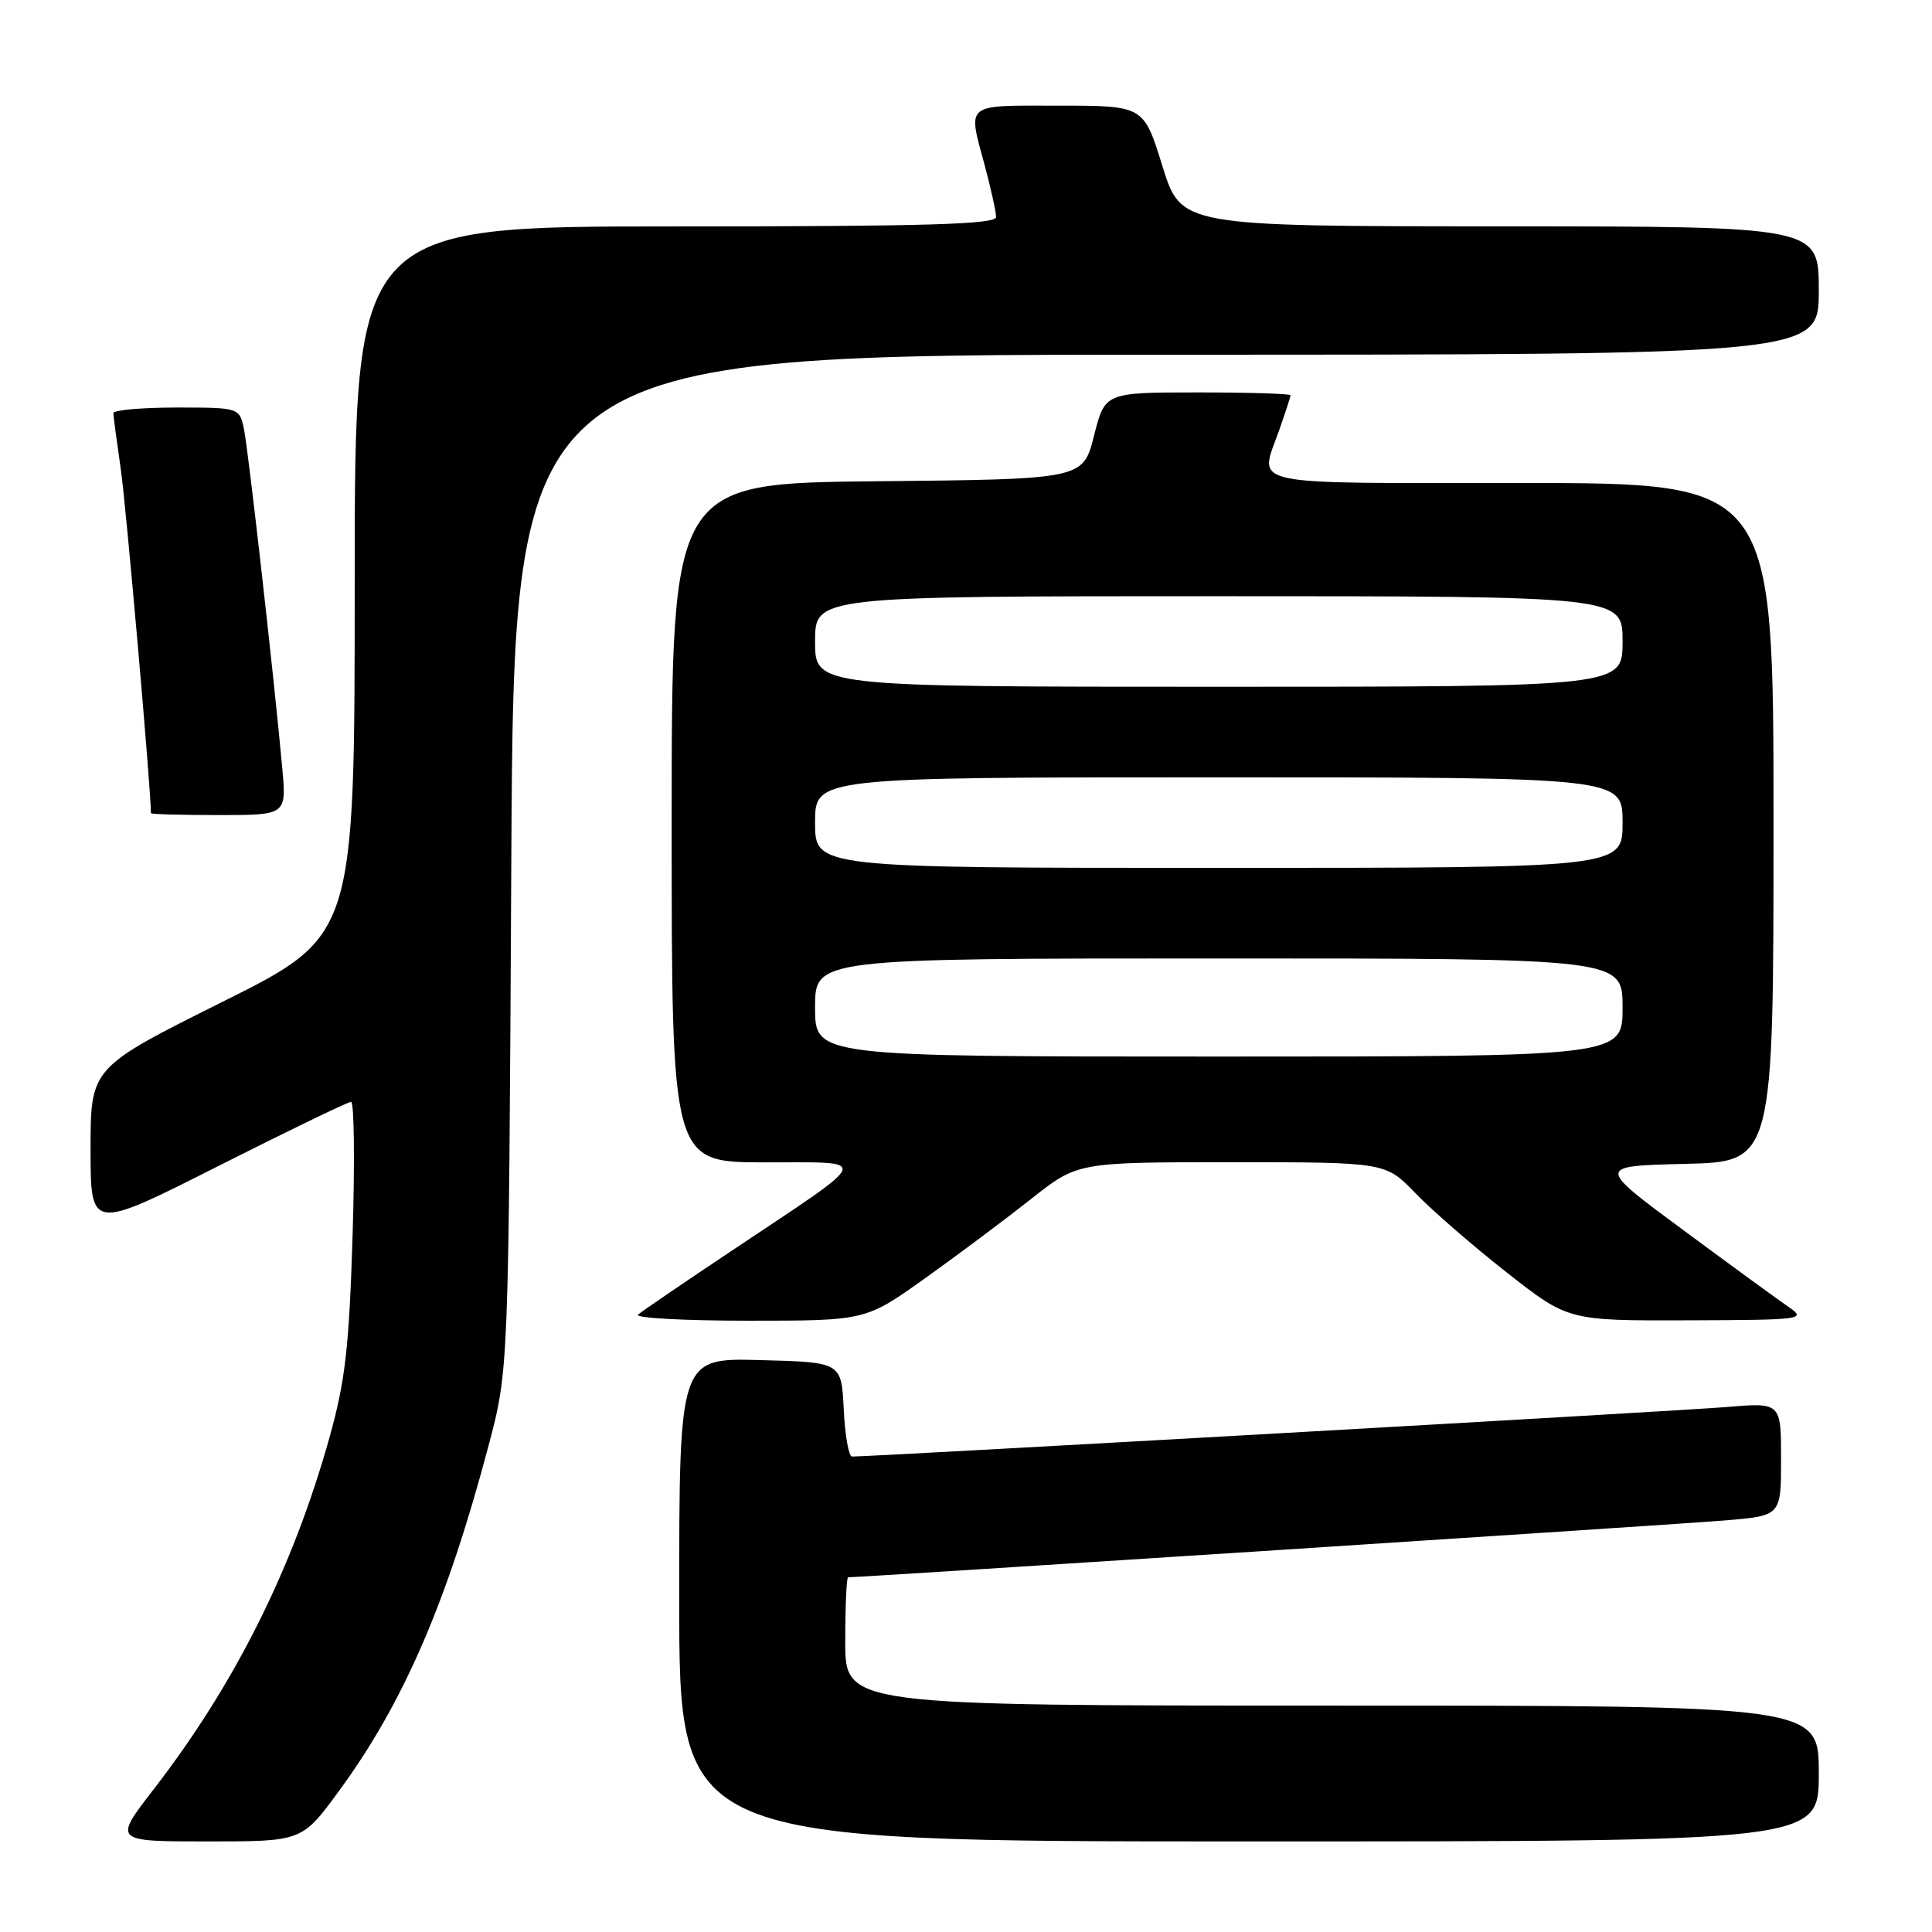 <?xml version="1.0" encoding="UTF-8" standalone="no"?>
<!DOCTYPE svg PUBLIC "-//W3C//DTD SVG 1.1//EN" "http://www.w3.org/Graphics/SVG/1.1/DTD/svg11.dtd" >
<svg xmlns="http://www.w3.org/2000/svg" xmlns:xlink="http://www.w3.org/1999/xlink" version="1.1" viewBox="0 0 256 256">
 <g >
 <path fill="currentColor"
d=" M 44.89 237.35 C 53.44 225.70 59.23 212.35 64.75 191.50 C 67.40 181.50 67.40 181.50 67.75 114.25 C 68.10 47.00 68.10 47.00 154.55 47.00 C 241.00 47.00 241.00 47.00 241.00 38.50 C 241.00 30.00 241.00 30.00 198.75 29.99 C 156.50 29.98 156.50 29.98 154.02 21.99 C 151.54 14.00 151.54 14.00 140.27 14.00 C 127.65 14.00 128.23 13.53 130.50 22.00 C 131.31 25.02 131.98 28.06 131.99 28.75 C 132.00 29.73 122.84 30.00 89.50 30.00 C 47.00 30.00 47.00 30.00 47.00 77.00 C 47.00 124.01 47.00 124.01 29.50 132.74 C 12.00 141.47 12.00 141.47 12.00 152.27 C 12.00 163.06 12.00 163.06 28.88 154.53 C 38.17 149.84 46.11 146.00 46.52 146.00 C 46.93 146.00 47.02 153.99 46.72 163.75 C 46.26 178.54 45.75 183.00 43.65 190.50 C 38.81 207.79 31.15 223.13 20.37 237.08 C 15.02 244.00 15.02 244.00 27.52 244.00 C 40.01 244.00 40.01 244.00 44.89 237.35 Z  M 241.00 235.00 C 241.00 226.00 241.00 226.00 176.50 226.00 C 112.00 226.00 112.00 226.00 112.00 217.50 C 112.00 212.82 112.17 209.00 112.38 209.00 C 114.18 209.00 223.21 201.93 228.75 201.45 C 236.00 200.83 236.00 200.83 236.00 193.33 C 236.00 185.83 236.00 185.83 228.75 186.44 C 222.92 186.94 115.82 193.00 112.90 193.00 C 112.46 193.00 111.96 190.19 111.80 186.75 C 111.50 180.50 111.50 180.50 100.75 180.22 C 90.00 179.93 90.00 179.93 90.00 211.97 C 90.00 244.00 90.00 244.00 165.50 244.00 C 241.00 244.00 241.00 244.00 241.00 235.00 Z  M 122.60 169.36 C 126.95 166.26 133.26 161.53 136.64 158.86 C 142.78 154.00 142.78 154.00 163.19 154.00 C 183.59 154.00 183.59 154.00 187.55 158.10 C 189.72 160.36 195.16 165.08 199.64 168.60 C 207.79 175.00 207.79 175.00 223.64 174.95 C 238.87 174.90 239.40 174.83 237.03 173.20 C 235.66 172.26 229.38 167.68 223.05 163.00 C 211.55 154.50 211.55 154.50 223.27 154.22 C 235.00 153.94 235.00 153.94 235.00 108.97 C 235.00 64.00 235.00 64.00 201.50 64.00 C 164.35 64.00 166.84 64.54 169.50 57.00 C 170.32 54.66 171.00 52.58 171.00 52.37 C 171.00 52.17 165.47 52.00 158.71 52.00 C 146.41 52.00 146.41 52.00 144.96 57.75 C 143.50 63.50 143.50 63.50 116.25 63.77 C 89.00 64.03 89.00 64.03 89.00 109.02 C 89.00 154.00 89.00 154.00 101.25 154.02 C 115.58 154.05 115.95 153.04 97.00 165.70 C 90.67 169.92 85.07 173.74 84.55 174.19 C 84.03 174.64 90.60 175.00 99.15 175.00 C 114.70 175.00 114.70 175.00 122.60 169.36 Z  M 37.40 101.75 C 36.30 89.68 32.94 59.97 32.35 57.00 C 31.75 54.00 31.75 54.00 23.38 54.00 C 18.77 54.00 15.01 54.34 15.02 54.75 C 15.03 55.16 15.48 58.53 16.01 62.22 C 16.71 67.04 20.00 104.59 20.00 107.75 C 20.00 107.89 24.04 108.00 28.98 108.00 C 37.97 108.00 37.97 108.00 37.40 101.75 Z  M 108.00 133.50 C 108.00 127.00 108.00 127.00 161.50 127.00 C 215.00 127.00 215.00 127.00 215.00 133.50 C 215.00 140.00 215.00 140.00 161.50 140.00 C 108.00 140.00 108.00 140.00 108.00 133.50 Z  M 108.00 109.00 C 108.00 103.00 108.00 103.00 161.50 103.00 C 215.00 103.00 215.00 103.00 215.00 109.00 C 215.00 115.00 215.00 115.00 161.50 115.00 C 108.00 115.00 108.00 115.00 108.00 109.00 Z  M 108.00 85.00 C 108.00 79.00 108.00 79.00 161.50 79.00 C 215.00 79.00 215.00 79.00 215.00 85.00 C 215.00 91.00 215.00 91.00 161.50 91.00 C 108.00 91.00 108.00 91.00 108.00 85.00 Z "/>
</g>
</svg>